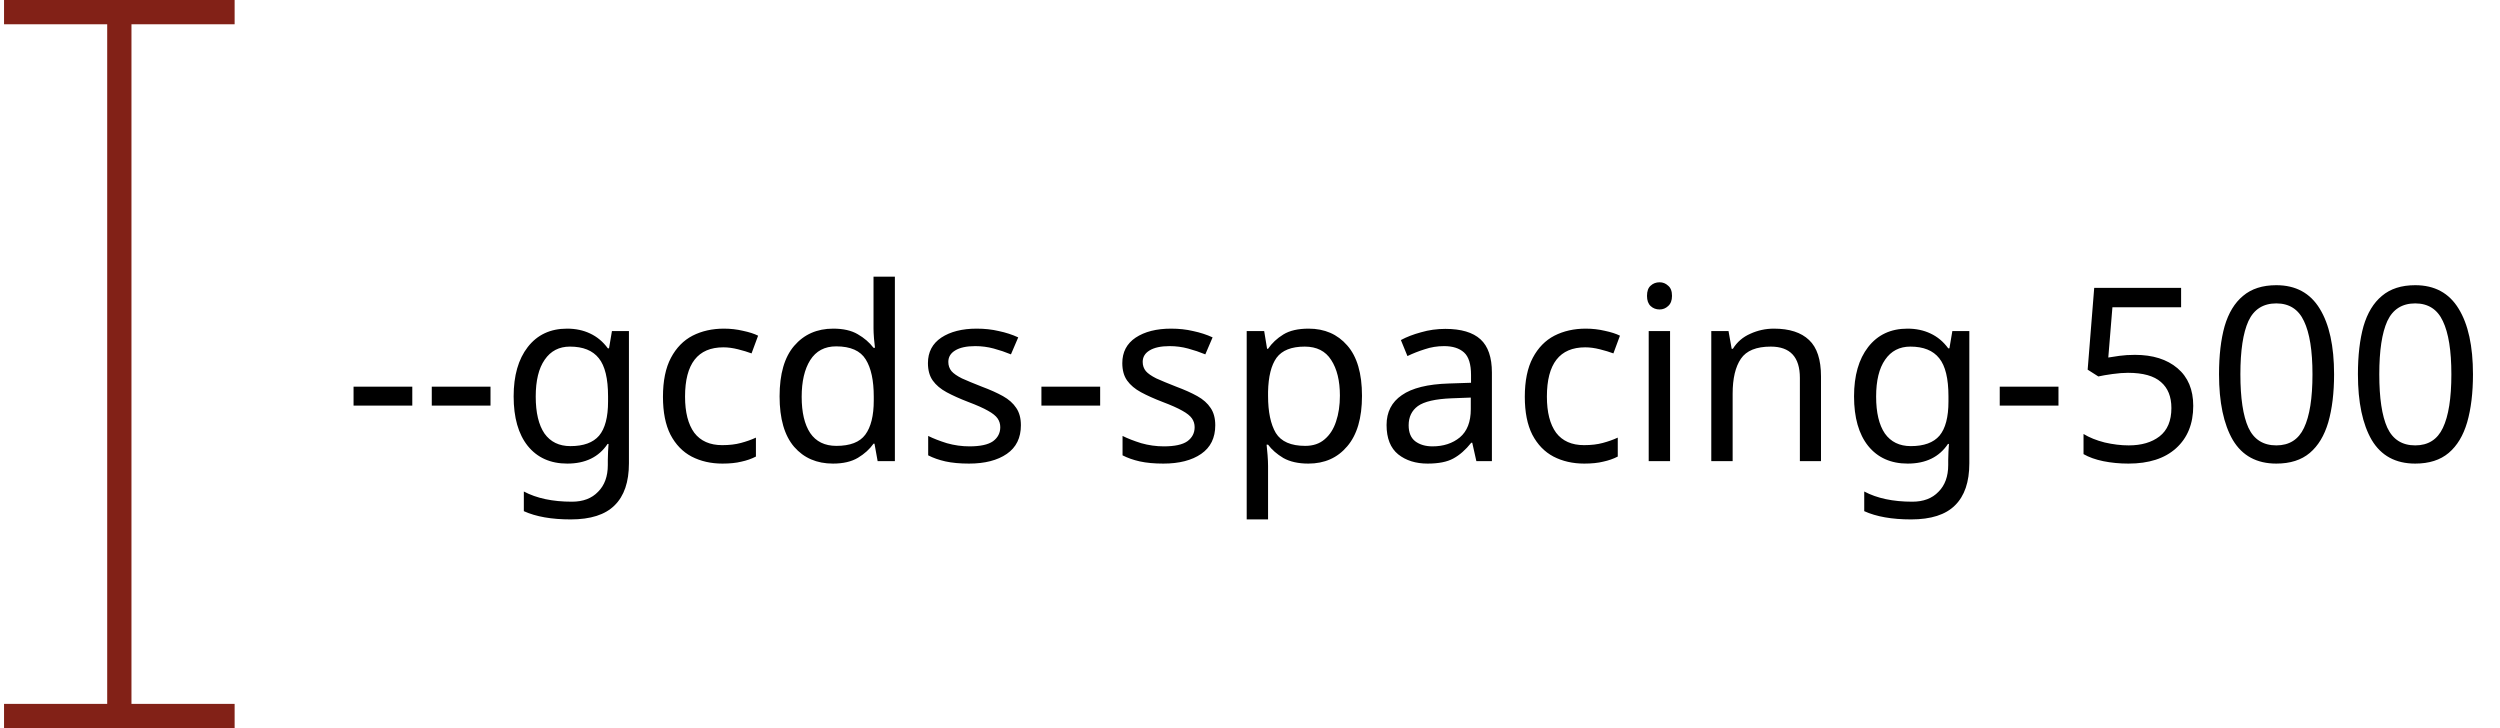 <svg width="206" height="60" viewBox="0 0 206 60" fill="none" xmlns="http://www.w3.org/2000/svg">
<path d="M9.833 0L9.833 60" stroke="#822117" stroke-width="2"/>
<path d="M0.333 2H19.333V-2H0.333V2ZM19.333 58H0.333V62H19.333V58Z" fill="#822117" mask="url(#path-1-inside-1_8846_1912)"/>
<path d="M29.133 33.42V31.86H33.973V33.42H29.133ZM35.578 33.42V31.86H40.418V33.42H35.578ZM46.724 27.08C47.43 27.08 48.064 27.213 48.624 27.48C49.197 27.747 49.684 28.153 50.084 28.7H50.184L50.424 27.28H51.824V38.18C51.824 39.713 51.43 40.867 50.644 41.64C49.87 42.413 48.664 42.8 47.024 42.8C45.45 42.8 44.164 42.573 43.164 42.12V40.5C44.217 41.06 45.537 41.34 47.124 41.34C48.044 41.34 48.764 41.067 49.284 40.52C49.817 39.987 50.084 39.253 50.084 38.32V37.9C50.084 37.74 50.09 37.513 50.104 37.22C50.117 36.913 50.13 36.7 50.144 36.58H50.064C49.344 37.66 48.237 38.2 46.744 38.2C45.357 38.2 44.27 37.713 43.484 36.74C42.71 35.767 42.324 34.407 42.324 32.66C42.324 30.953 42.71 29.6 43.484 28.6C44.27 27.587 45.35 27.08 46.724 27.08ZM46.964 28.56C46.07 28.56 45.377 28.92 44.884 29.64C44.39 30.347 44.144 31.36 44.144 32.68C44.144 34 44.384 35.013 44.864 35.72C45.357 36.413 46.07 36.76 47.004 36.76C48.084 36.76 48.87 36.473 49.364 35.9C49.857 35.313 50.104 34.373 50.104 33.08V32.66C50.104 31.193 49.85 30.147 49.344 29.52C48.837 28.88 48.044 28.56 46.964 28.56ZM59.528 38.2C58.582 38.2 57.735 38.007 56.988 37.62C56.255 37.233 55.675 36.633 55.248 35.82C54.835 35.007 54.628 33.967 54.628 32.7C54.628 31.38 54.848 30.307 55.288 29.48C55.728 28.653 56.322 28.047 57.068 27.66C57.828 27.273 58.688 27.08 59.648 27.08C60.195 27.08 60.722 27.14 61.228 27.26C61.735 27.367 62.148 27.5 62.468 27.66L61.928 29.12C61.608 29 61.235 28.887 60.808 28.78C60.382 28.673 59.982 28.62 59.608 28.62C57.502 28.62 56.448 29.973 56.448 32.68C56.448 33.973 56.702 34.967 57.208 35.66C57.728 36.34 58.495 36.68 59.508 36.68C60.095 36.68 60.608 36.62 61.048 36.5C61.502 36.38 61.915 36.233 62.288 36.06V37.62C61.928 37.807 61.528 37.947 61.088 38.04C60.662 38.147 60.142 38.2 59.528 38.2ZM68.638 38.2C67.304 38.2 66.238 37.74 65.438 36.82C64.638 35.887 64.238 34.5 64.238 32.66C64.238 30.82 64.638 29.433 65.438 28.5C66.251 27.553 67.324 27.08 68.658 27.08C69.484 27.08 70.158 27.233 70.678 27.54C71.211 27.847 71.644 28.22 71.978 28.66H72.098C72.084 28.487 72.058 28.233 72.018 27.9C71.991 27.553 71.978 27.28 71.978 27.08V22.8H73.738V38H72.318L72.058 36.56H71.978C71.658 37.013 71.231 37.4 70.698 37.72C70.164 38.04 69.478 38.2 68.638 38.2ZM68.918 36.74C70.051 36.74 70.844 36.433 71.298 35.82C71.764 35.193 71.998 34.253 71.998 33V32.68C71.998 31.347 71.778 30.327 71.338 29.62C70.898 28.9 70.084 28.54 68.898 28.54C67.951 28.54 67.238 28.92 66.758 29.68C66.291 30.427 66.058 31.433 66.058 32.7C66.058 33.98 66.291 34.973 66.758 35.68C67.238 36.387 67.958 36.74 68.918 36.74ZM84.122 35.04C84.122 36.08 83.736 36.867 82.962 37.4C82.189 37.933 81.149 38.2 79.842 38.2C79.096 38.2 78.449 38.14 77.902 38.02C77.369 37.9 76.896 37.733 76.482 37.52V35.92C76.909 36.133 77.422 36.333 78.022 36.52C78.636 36.693 79.256 36.78 79.882 36.78C80.776 36.78 81.422 36.64 81.822 36.36C82.222 36.067 82.422 35.68 82.422 35.2C82.422 34.933 82.349 34.693 82.202 34.48C82.056 34.267 81.789 34.053 81.402 33.84C81.029 33.627 80.489 33.387 79.782 33.12C79.089 32.853 78.496 32.587 78.002 32.32C77.509 32.053 77.129 31.733 76.862 31.36C76.596 30.987 76.462 30.507 76.462 29.92C76.462 29.013 76.829 28.313 77.562 27.82C78.309 27.327 79.282 27.08 80.482 27.08C81.136 27.08 81.742 27.147 82.302 27.28C82.876 27.4 83.409 27.573 83.902 27.8L83.302 29.2C82.849 29.013 82.376 28.853 81.882 28.72C81.389 28.587 80.882 28.52 80.362 28.52C79.642 28.52 79.089 28.64 78.702 28.88C78.329 29.107 78.142 29.42 78.142 29.82C78.142 30.113 78.229 30.367 78.402 30.58C78.576 30.78 78.862 30.98 79.262 31.18C79.676 31.367 80.222 31.593 80.902 31.86C81.582 32.113 82.162 32.373 82.642 32.64C83.122 32.907 83.489 33.233 83.742 33.62C83.996 33.993 84.122 34.467 84.122 35.04ZM85.813 33.42V31.86H90.653V33.42H85.813ZM100.138 35.04C100.138 36.08 99.751 36.867 98.978 37.4C98.205 37.933 97.165 38.2 95.858 38.2C95.111 38.2 94.465 38.14 93.918 38.02C93.385 37.9 92.911 37.733 92.498 37.52V35.92C92.925 36.133 93.438 36.333 94.038 36.52C94.651 36.693 95.271 36.78 95.898 36.78C96.791 36.78 97.438 36.64 97.838 36.36C98.238 36.067 98.438 35.68 98.438 35.2C98.438 34.933 98.365 34.693 98.218 34.48C98.071 34.267 97.805 34.053 97.418 33.84C97.045 33.627 96.505 33.387 95.798 33.12C95.105 32.853 94.511 32.587 94.018 32.32C93.525 32.053 93.145 31.733 92.878 31.36C92.611 30.987 92.478 30.507 92.478 29.92C92.478 29.013 92.845 28.313 93.578 27.82C94.325 27.327 95.298 27.08 96.498 27.08C97.151 27.08 97.758 27.147 98.318 27.28C98.891 27.4 99.425 27.573 99.918 27.8L99.318 29.2C98.865 29.013 98.391 28.853 97.898 28.72C97.405 28.587 96.898 28.52 96.378 28.52C95.658 28.52 95.105 28.64 94.718 28.88C94.345 29.107 94.158 29.42 94.158 29.82C94.158 30.113 94.245 30.367 94.418 30.58C94.591 30.78 94.878 30.98 95.278 31.18C95.691 31.367 96.238 31.593 96.918 31.86C97.598 32.113 98.178 32.373 98.658 32.64C99.138 32.907 99.505 33.233 99.758 33.62C100.011 33.993 100.138 34.467 100.138 35.04ZM107.828 27.08C109.148 27.08 110.208 27.54 111.008 28.46C111.822 29.38 112.228 30.767 112.228 32.62C112.228 34.447 111.822 35.833 111.008 36.78C110.208 37.727 109.142 38.2 107.808 38.2C106.982 38.2 106.295 38.047 105.748 37.74C105.215 37.42 104.795 37.053 104.488 36.64H104.368C104.395 36.867 104.422 37.153 104.448 37.5C104.475 37.847 104.488 38.147 104.488 38.4V42.8H102.728V27.28H104.168L104.408 28.74H104.488C104.808 28.273 105.228 27.88 105.748 27.56C106.268 27.24 106.962 27.08 107.828 27.08ZM107.508 28.56C106.415 28.56 105.642 28.867 105.188 29.48C104.748 30.093 104.515 31.027 104.488 32.28V32.62C104.488 33.94 104.702 34.96 105.128 35.68C105.568 36.387 106.375 36.74 107.548 36.74C108.202 36.74 108.735 36.56 109.148 36.2C109.575 35.84 109.888 35.353 110.088 34.74C110.302 34.113 110.408 33.4 110.408 32.6C110.408 31.373 110.168 30.393 109.688 29.66C109.222 28.927 108.495 28.56 107.508 28.56ZM119.093 27.1C120.4 27.1 121.366 27.387 121.993 27.96C122.62 28.533 122.933 29.447 122.933 30.7V38H121.653L121.313 36.48H121.233C120.766 37.067 120.273 37.5 119.753 37.78C119.246 38.06 118.54 38.2 117.633 38.2C116.66 38.2 115.853 37.947 115.213 37.44C114.573 36.92 114.253 36.113 114.253 35.02C114.253 33.953 114.673 33.133 115.513 32.56C116.353 31.973 117.646 31.653 119.393 31.6L121.213 31.54V30.9C121.213 30.007 121.02 29.387 120.633 29.04C120.246 28.693 119.7 28.52 118.993 28.52C118.433 28.52 117.9 28.607 117.393 28.78C116.886 28.94 116.413 29.127 115.973 29.34L115.433 28.02C115.9 27.767 116.453 27.553 117.093 27.38C117.733 27.193 118.4 27.1 119.093 27.1ZM119.613 32.82C118.28 32.873 117.353 33.087 116.833 33.46C116.326 33.833 116.073 34.36 116.073 35.04C116.073 35.64 116.253 36.08 116.613 36.36C116.986 36.64 117.46 36.78 118.033 36.78C118.94 36.78 119.693 36.533 120.293 36.04C120.893 35.533 121.193 34.76 121.193 33.72V32.76L119.613 32.82ZM130.544 38.2C129.597 38.2 128.751 38.007 128.004 37.62C127.271 37.233 126.691 36.633 126.264 35.82C125.851 35.007 125.644 33.967 125.644 32.7C125.644 31.38 125.864 30.307 126.304 29.48C126.744 28.653 127.337 28.047 128.084 27.66C128.844 27.273 129.704 27.08 130.664 27.08C131.211 27.08 131.737 27.14 132.244 27.26C132.751 27.367 133.164 27.5 133.484 27.66L132.944 29.12C132.624 29 132.251 28.887 131.824 28.78C131.397 28.673 130.997 28.62 130.624 28.62C128.517 28.62 127.464 29.973 127.464 32.68C127.464 33.973 127.717 34.967 128.224 35.66C128.744 36.34 129.511 36.68 130.524 36.68C131.111 36.68 131.624 36.62 132.064 36.5C132.517 36.38 132.931 36.233 133.304 36.06V37.62C132.944 37.807 132.544 37.947 132.104 38.04C131.677 38.147 131.157 38.2 130.544 38.2ZM136.753 23.26C137.02 23.26 137.253 23.353 137.453 23.54C137.667 23.713 137.773 23.993 137.773 24.38C137.773 24.753 137.667 25.033 137.453 25.22C137.253 25.407 137.02 25.5 136.753 25.5C136.46 25.5 136.213 25.407 136.013 25.22C135.813 25.033 135.713 24.753 135.713 24.38C135.713 23.993 135.813 23.713 136.013 23.54C136.213 23.353 136.46 23.26 136.753 23.26ZM137.613 27.28V38H135.853V27.28H137.613ZM146.17 27.08C147.45 27.08 148.416 27.393 149.07 28.02C149.723 28.633 150.05 29.633 150.05 31.02V38H148.31V31.14C148.31 29.42 147.51 28.56 145.91 28.56C144.723 28.56 143.903 28.893 143.45 29.56C142.996 30.227 142.77 31.187 142.77 32.44V38H141.01V27.28H142.43L142.69 28.74H142.79C143.136 28.18 143.616 27.767 144.23 27.5C144.843 27.22 145.49 27.08 146.17 27.08ZM157.173 27.08C157.88 27.08 158.513 27.213 159.073 27.48C159.646 27.747 160.133 28.153 160.533 28.7H160.633L160.873 27.28H162.273V38.18C162.273 39.713 161.88 40.867 161.093 41.64C160.32 42.413 159.113 42.8 157.473 42.8C155.9 42.8 154.613 42.573 153.613 42.12V40.5C154.666 41.06 155.986 41.34 157.573 41.34C158.493 41.34 159.213 41.067 159.733 40.52C160.266 39.987 160.533 39.253 160.533 38.32V37.9C160.533 37.74 160.54 37.513 160.553 37.22C160.566 36.913 160.58 36.7 160.593 36.58H160.513C159.793 37.66 158.686 38.2 157.193 38.2C155.806 38.2 154.72 37.713 153.933 36.74C153.16 35.767 152.773 34.407 152.773 32.66C152.773 30.953 153.16 29.6 153.933 28.6C154.72 27.587 155.8 27.08 157.173 27.08ZM157.413 28.56C156.52 28.56 155.826 28.92 155.333 29.64C154.84 30.347 154.593 31.36 154.593 32.68C154.593 34 154.833 35.013 155.313 35.72C155.806 36.413 156.52 36.76 157.453 36.76C158.533 36.76 159.32 36.473 159.813 35.9C160.306 35.313 160.553 34.373 160.553 33.08V32.66C160.553 31.193 160.3 30.147 159.793 29.52C159.286 28.88 158.493 28.56 157.413 28.56ZM164.778 33.42V31.86H169.618V33.42H164.778ZM175.923 29.24C177.39 29.24 178.556 29.607 179.423 30.34C180.29 31.073 180.723 32.107 180.723 33.44C180.723 34.92 180.25 36.087 179.303 36.94C178.37 37.78 177.063 38.2 175.383 38.2C174.65 38.2 173.956 38.133 173.303 38C172.663 37.867 172.123 37.673 171.683 37.42V35.76C172.163 36.053 172.743 36.287 173.423 36.46C174.116 36.62 174.776 36.7 175.403 36.7C176.456 36.7 177.303 36.453 177.943 35.96C178.596 35.453 178.923 34.673 178.923 33.62C178.923 32.687 178.636 31.973 178.063 31.48C177.49 30.973 176.583 30.72 175.343 30.72C174.97 30.72 174.543 30.753 174.063 30.82C173.583 30.887 173.196 30.953 172.903 31.02L172.023 30.46L172.563 23.72H179.723V25.32H174.063L173.723 29.46C173.95 29.42 174.256 29.373 174.643 29.32C175.03 29.267 175.456 29.24 175.923 29.24ZM192.328 30.84C192.328 32.373 192.168 33.693 191.848 34.8C191.528 35.893 191.021 36.733 190.328 37.32C189.635 37.907 188.715 38.2 187.568 38.2C185.955 38.2 184.761 37.553 183.988 36.26C183.228 34.953 182.848 33.147 182.848 30.84C182.848 29.293 183.001 27.973 183.308 26.88C183.628 25.787 184.135 24.953 184.828 24.38C185.521 23.793 186.435 23.5 187.568 23.5C189.168 23.5 190.361 24.147 191.148 25.44C191.935 26.72 192.328 28.52 192.328 30.84ZM184.608 30.84C184.608 32.8 184.828 34.267 185.268 35.24C185.721 36.213 186.488 36.7 187.568 36.7C188.635 36.7 189.395 36.22 189.848 35.26C190.315 34.287 190.548 32.813 190.548 30.84C190.548 28.893 190.315 27.433 189.848 26.46C189.395 25.487 188.635 25 187.568 25C186.488 25 185.721 25.487 185.268 26.46C184.828 27.433 184.608 28.893 184.608 30.84ZM203.773 30.84C203.773 32.373 203.613 33.693 203.293 34.8C202.973 35.893 202.467 36.733 201.773 37.32C201.08 37.907 200.16 38.2 199.013 38.2C197.4 38.2 196.207 37.553 195.433 36.26C194.673 34.953 194.293 33.147 194.293 30.84C194.293 29.293 194.447 27.973 194.753 26.88C195.073 25.787 195.58 24.953 196.273 24.38C196.967 23.793 197.88 23.5 199.013 23.5C200.613 23.5 201.807 24.147 202.593 25.44C203.38 26.72 203.773 28.52 203.773 30.84ZM196.053 30.84C196.053 32.8 196.273 34.267 196.713 35.24C197.167 36.213 197.933 36.7 199.013 36.7C200.08 36.7 200.84 36.22 201.293 35.26C201.76 34.287 201.993 32.813 201.993 30.84C201.993 28.893 201.76 27.433 201.293 26.46C200.84 25.487 200.08 25 199.013 25C197.933 25 197.167 25.487 196.713 26.46C196.273 27.433 196.053 28.893 196.053 30.84Z" fill="black"/>
</svg>
